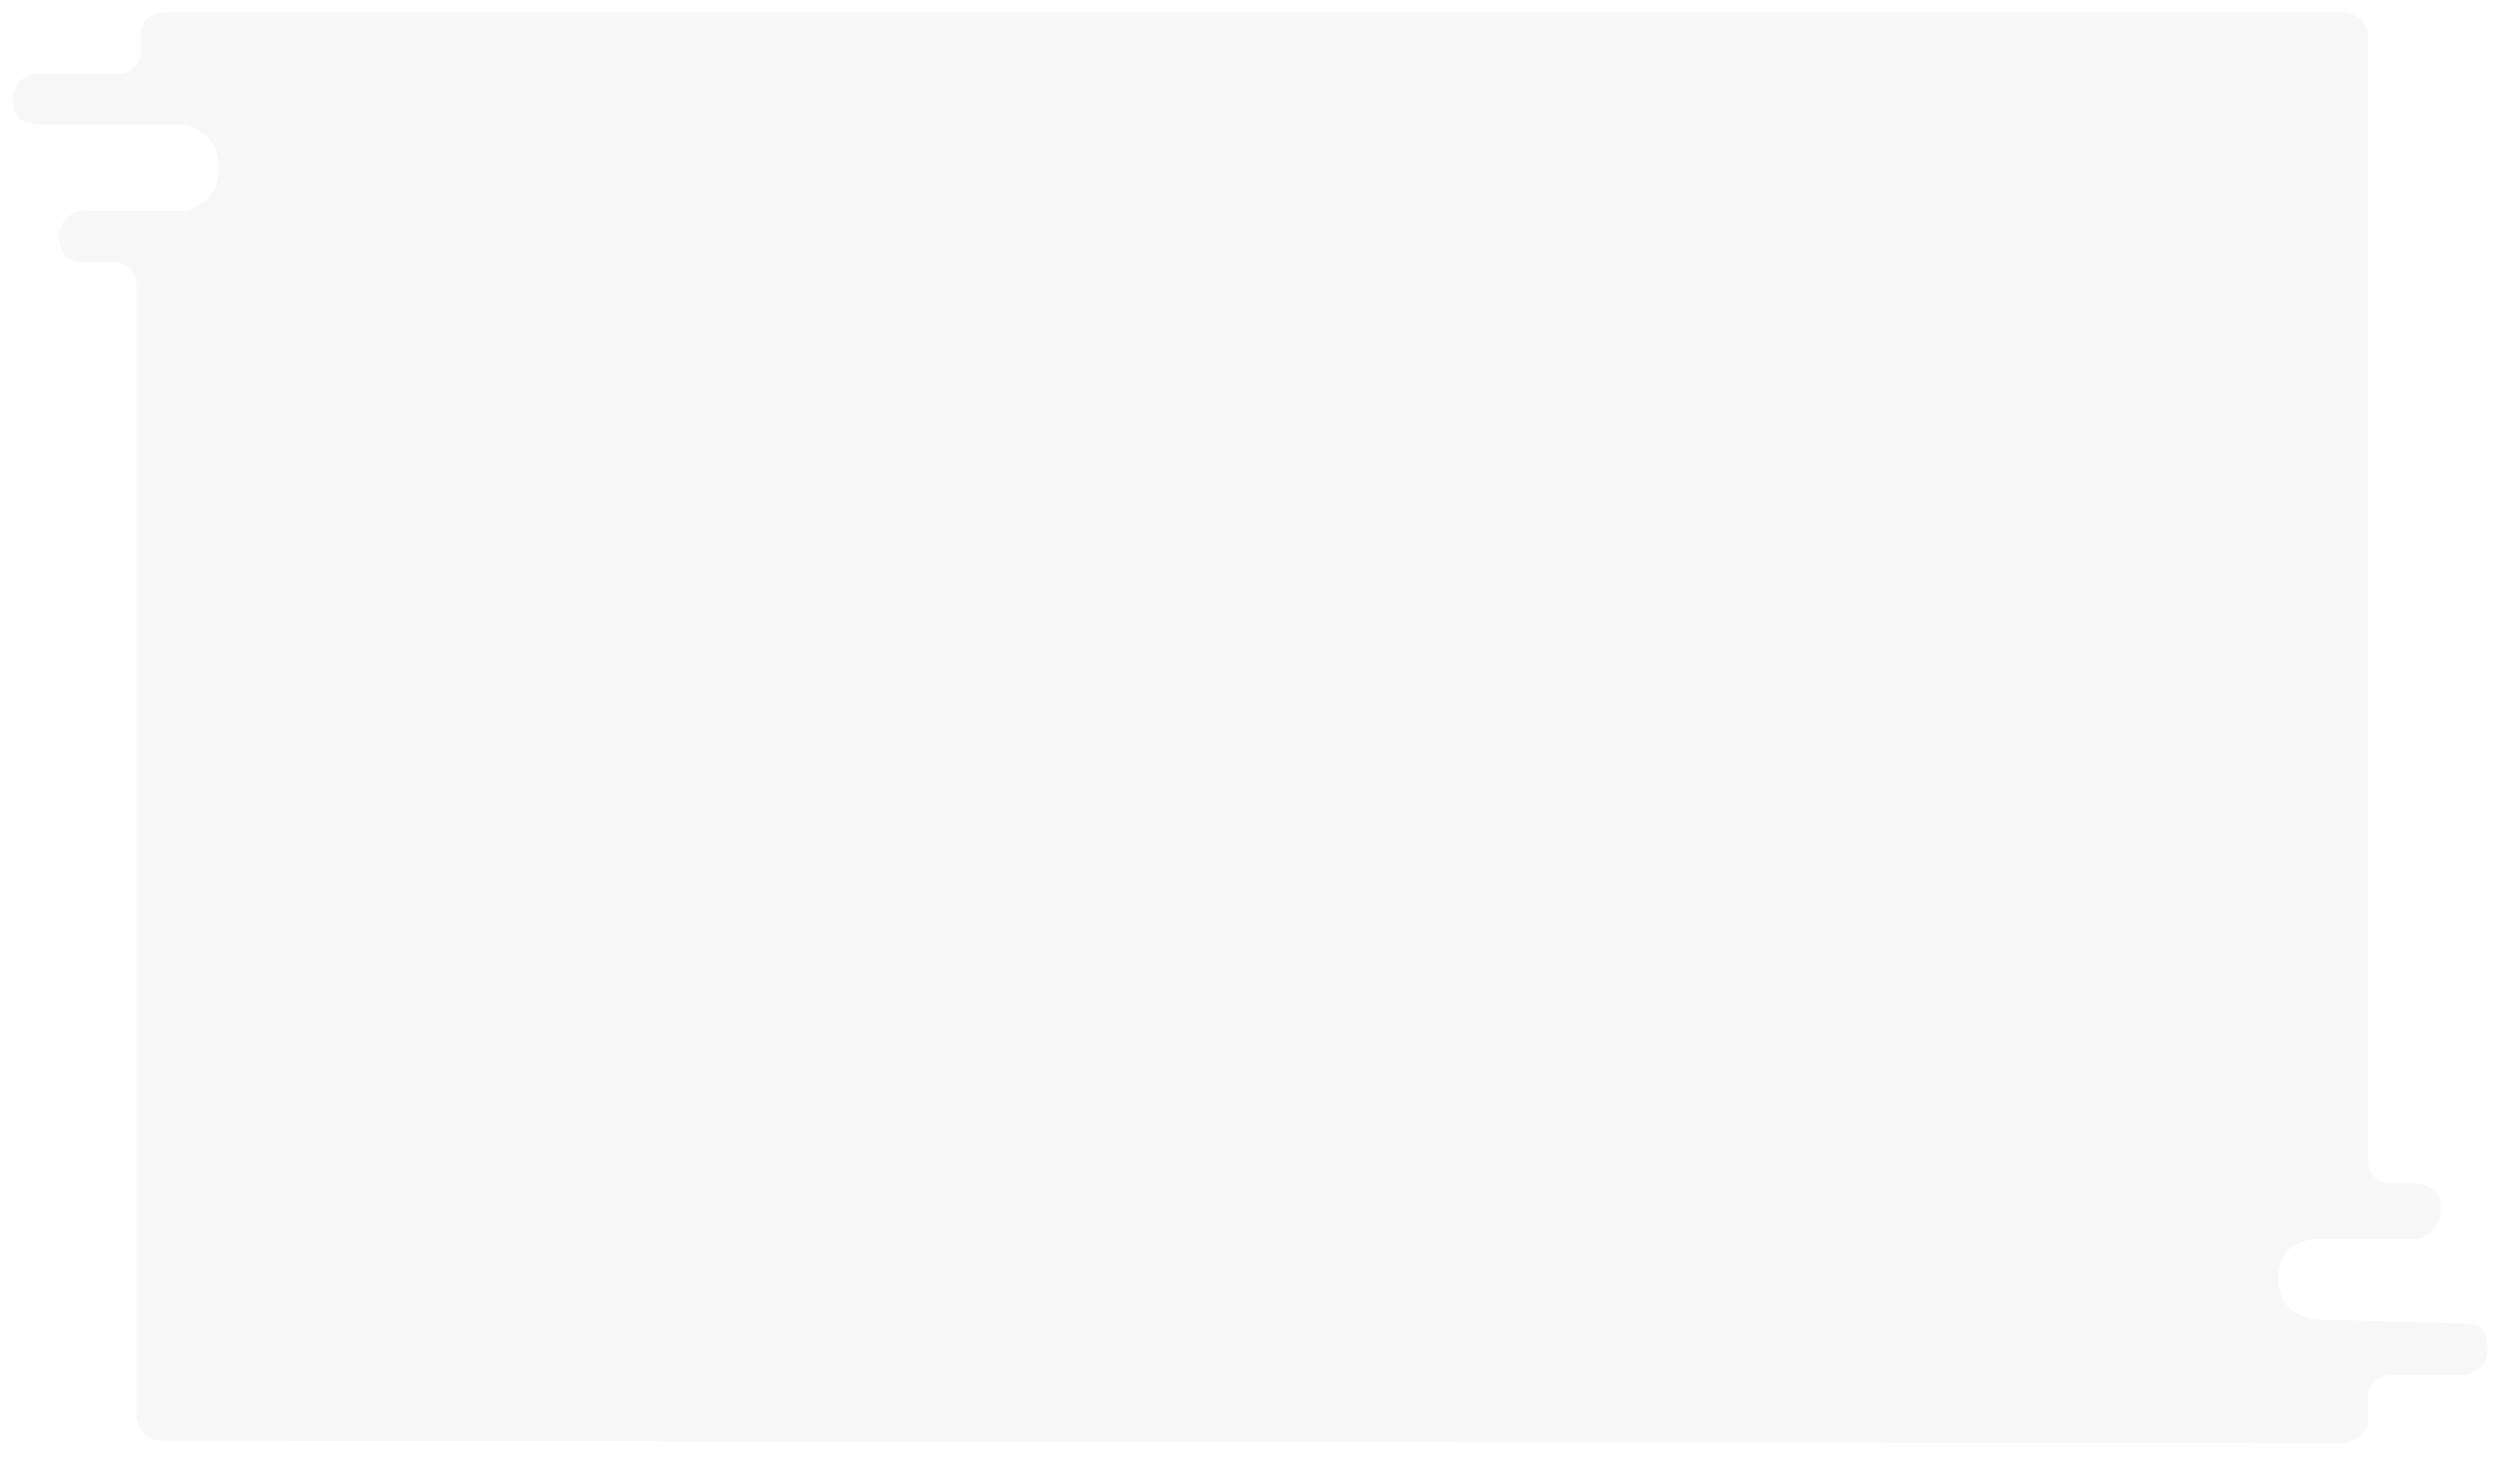 <svg width="808" height="471" viewBox="0 0 808 471" fill="none" xmlns="http://www.w3.org/2000/svg">
<g filter="url(#filter0_d)">
<path d="M764.795 457.289C763.407 460.018 761.826 461.158 759.046 462.146C758.368 462.388 757.65 462.49 756.93 462.489L52.637 461.606C47.51 461.311 45.702 459.608 44.323 454.805C44.16 454.236 44.088 453.643 44.088 453.05V87.766C44.088 83.9 40.954 80.766 37.088 80.766H26C25.098 80.766 24.193 80.612 23.387 80.205C20.683 78.837 19.748 77.183 19.154 74.077C19.068 73.626 19.037 73.165 19.064 72.707C19.27 69.228 20.218 67.293 23.018 65.301C24.043 64.572 25.297 64.259 26.554 64.259H59.001C60.05 64.259 61.092 64.029 62.027 63.551C67.648 60.674 70.208 58.02 70.867 50.94C70.9 50.586 70.9 50.224 70.868 49.87C70.191 42.297 67.522 39.732 62.02 36.953C61.089 36.483 60.054 36.256 59.012 36.256H11.783C11.312 36.256 10.838 36.212 10.38 36.104C6.05 35.082 4.796 33.349 4.13 29.671C4.035 29.152 4.016 28.619 4.07 28.094C4.523 23.683 5.863 21.653 10.039 20.106C10.718 19.854 11.445 19.749 12.17 19.749H38.562C42.428 19.749 45.562 16.615 45.562 12.749V7.06C45.562 6.482 45.627 5.903 45.792 5.35C46.713 2.254 48.092 0.864 52.063 0.103C52.443 0.03 52.831 0 53.218 0H757.372C757.995 0 758.619 0.077 759.213 0.263C762.908 1.418 764.339 2.931 765.211 6.338C765.336 6.825 765.385 7.328 765.385 7.83V371.482C765.385 375.348 768.519 378.482 772.385 378.482H780.945C781.767 378.482 782.588 378.618 783.347 378.933C787.369 380.603 788.721 382.442 788.945 386.513C788.964 386.856 788.949 387.202 788.902 387.543C788.269 392.148 786.662 393.85 783.739 395.588C782.735 396.185 781.575 396.463 780.407 396.463H748.232C747.682 396.463 747.133 396.525 746.601 396.663C739.214 398.587 736.952 401.492 736.263 408.743C736.22 409.201 736.229 409.663 736.29 410.119C737.238 417.131 739.541 419.992 746.558 422.152C747.117 422.324 747.7 422.411 748.285 422.427L798.265 423.815C799.696 423.855 801.152 424.266 802.099 425.339C803.604 427.045 803.773 428.799 804 431.54C803.744 436.162 802.37 438.04 798.828 439.782C797.974 440.202 797.024 440.383 796.072 440.383H772.385C768.519 440.383 765.385 443.517 765.385 447.383V454.594C765.385 455.526 765.217 456.459 764.795 457.289Z" fill="#F8F8F8"/>
</g>
<defs>
<filter id="filter0_d" x="0.041" y="0" width="807.959" height="470.489" filterUnits="userSpaceOnUse" color-interpolation-filters="sRGB">
<feFlood flood-opacity="0" result="BackgroundImageFix"/>
<feColorMatrix in="SourceAlpha" type="matrix" values="0 0 0 0 0 0 0 0 0 0 0 0 0 0 0 0 0 0 127 0"/>
<feOffset dy="4"/>
<feGaussianBlur stdDeviation="2"/>
<feColorMatrix type="matrix" values="0 0 0 0 0 0 0 0 0 0 0 0 0 0 0 0 0 0 0.25 0"/>
<feBlend mode="normal" in2="BackgroundImageFix" result="effect1_dropShadow"/>
<feBlend mode="normal" in="SourceGraphic" in2="effect1_dropShadow" result="shape"/>
</filter>
</defs>
</svg>
